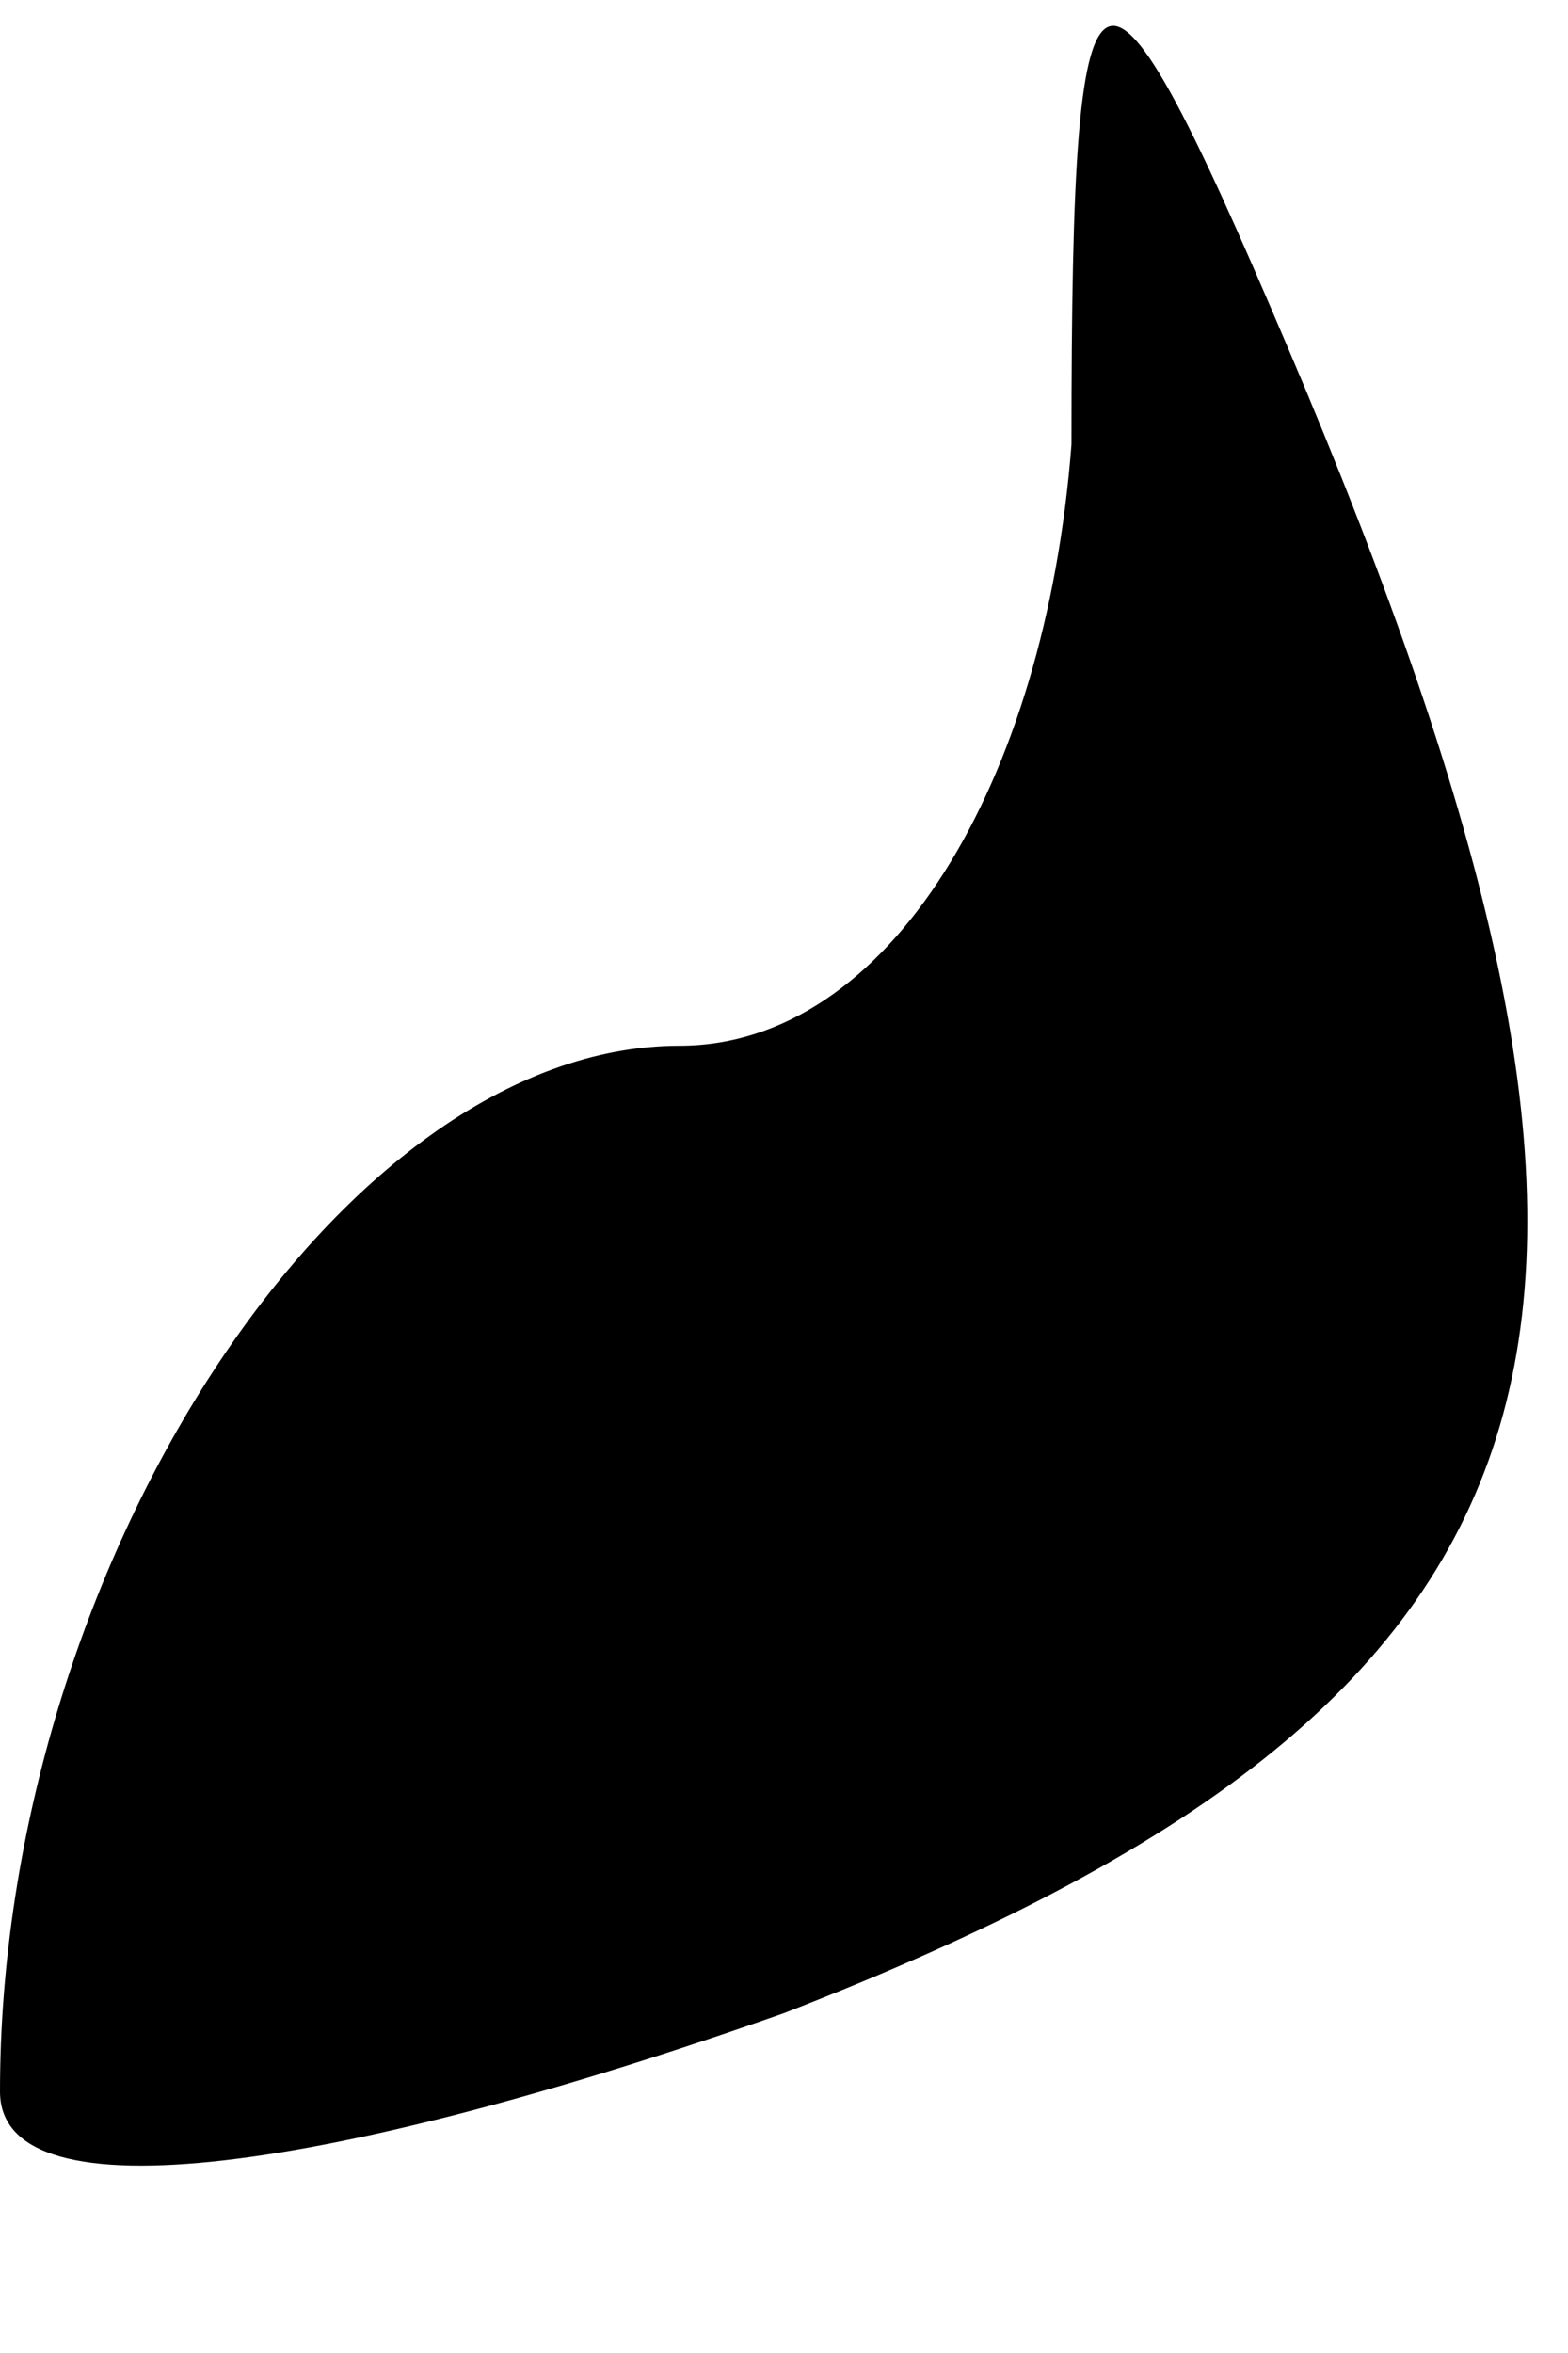 <?xml version="1.0" standalone="no"?>
<!DOCTYPE svg PUBLIC "-//W3C//DTD SVG 20010904//EN"
 "http://www.w3.org/TR/2001/REC-SVG-20010904/DTD/svg10.dtd">
<svg version="1.0" xmlns="http://www.w3.org/2000/svg"
 width="6pt" height="9pt" viewBox="0 0 6 9"
 preserveAspectRatio="xMidYMid meet">
<g transform="translate(0,9) scale(0.1,-0.1)"
fill="#000000" stroke="none">
<path fill="#000000" stroke="none" d="M41 73 c-1 -13 -7 -23 -15 -23 -13 0
-26 -20 -26 -40 0 -5 13 -3 30 3 31 12 35 26 20 62 -8 19 -9 19 -9 -2z"/>
</g>
</svg>
